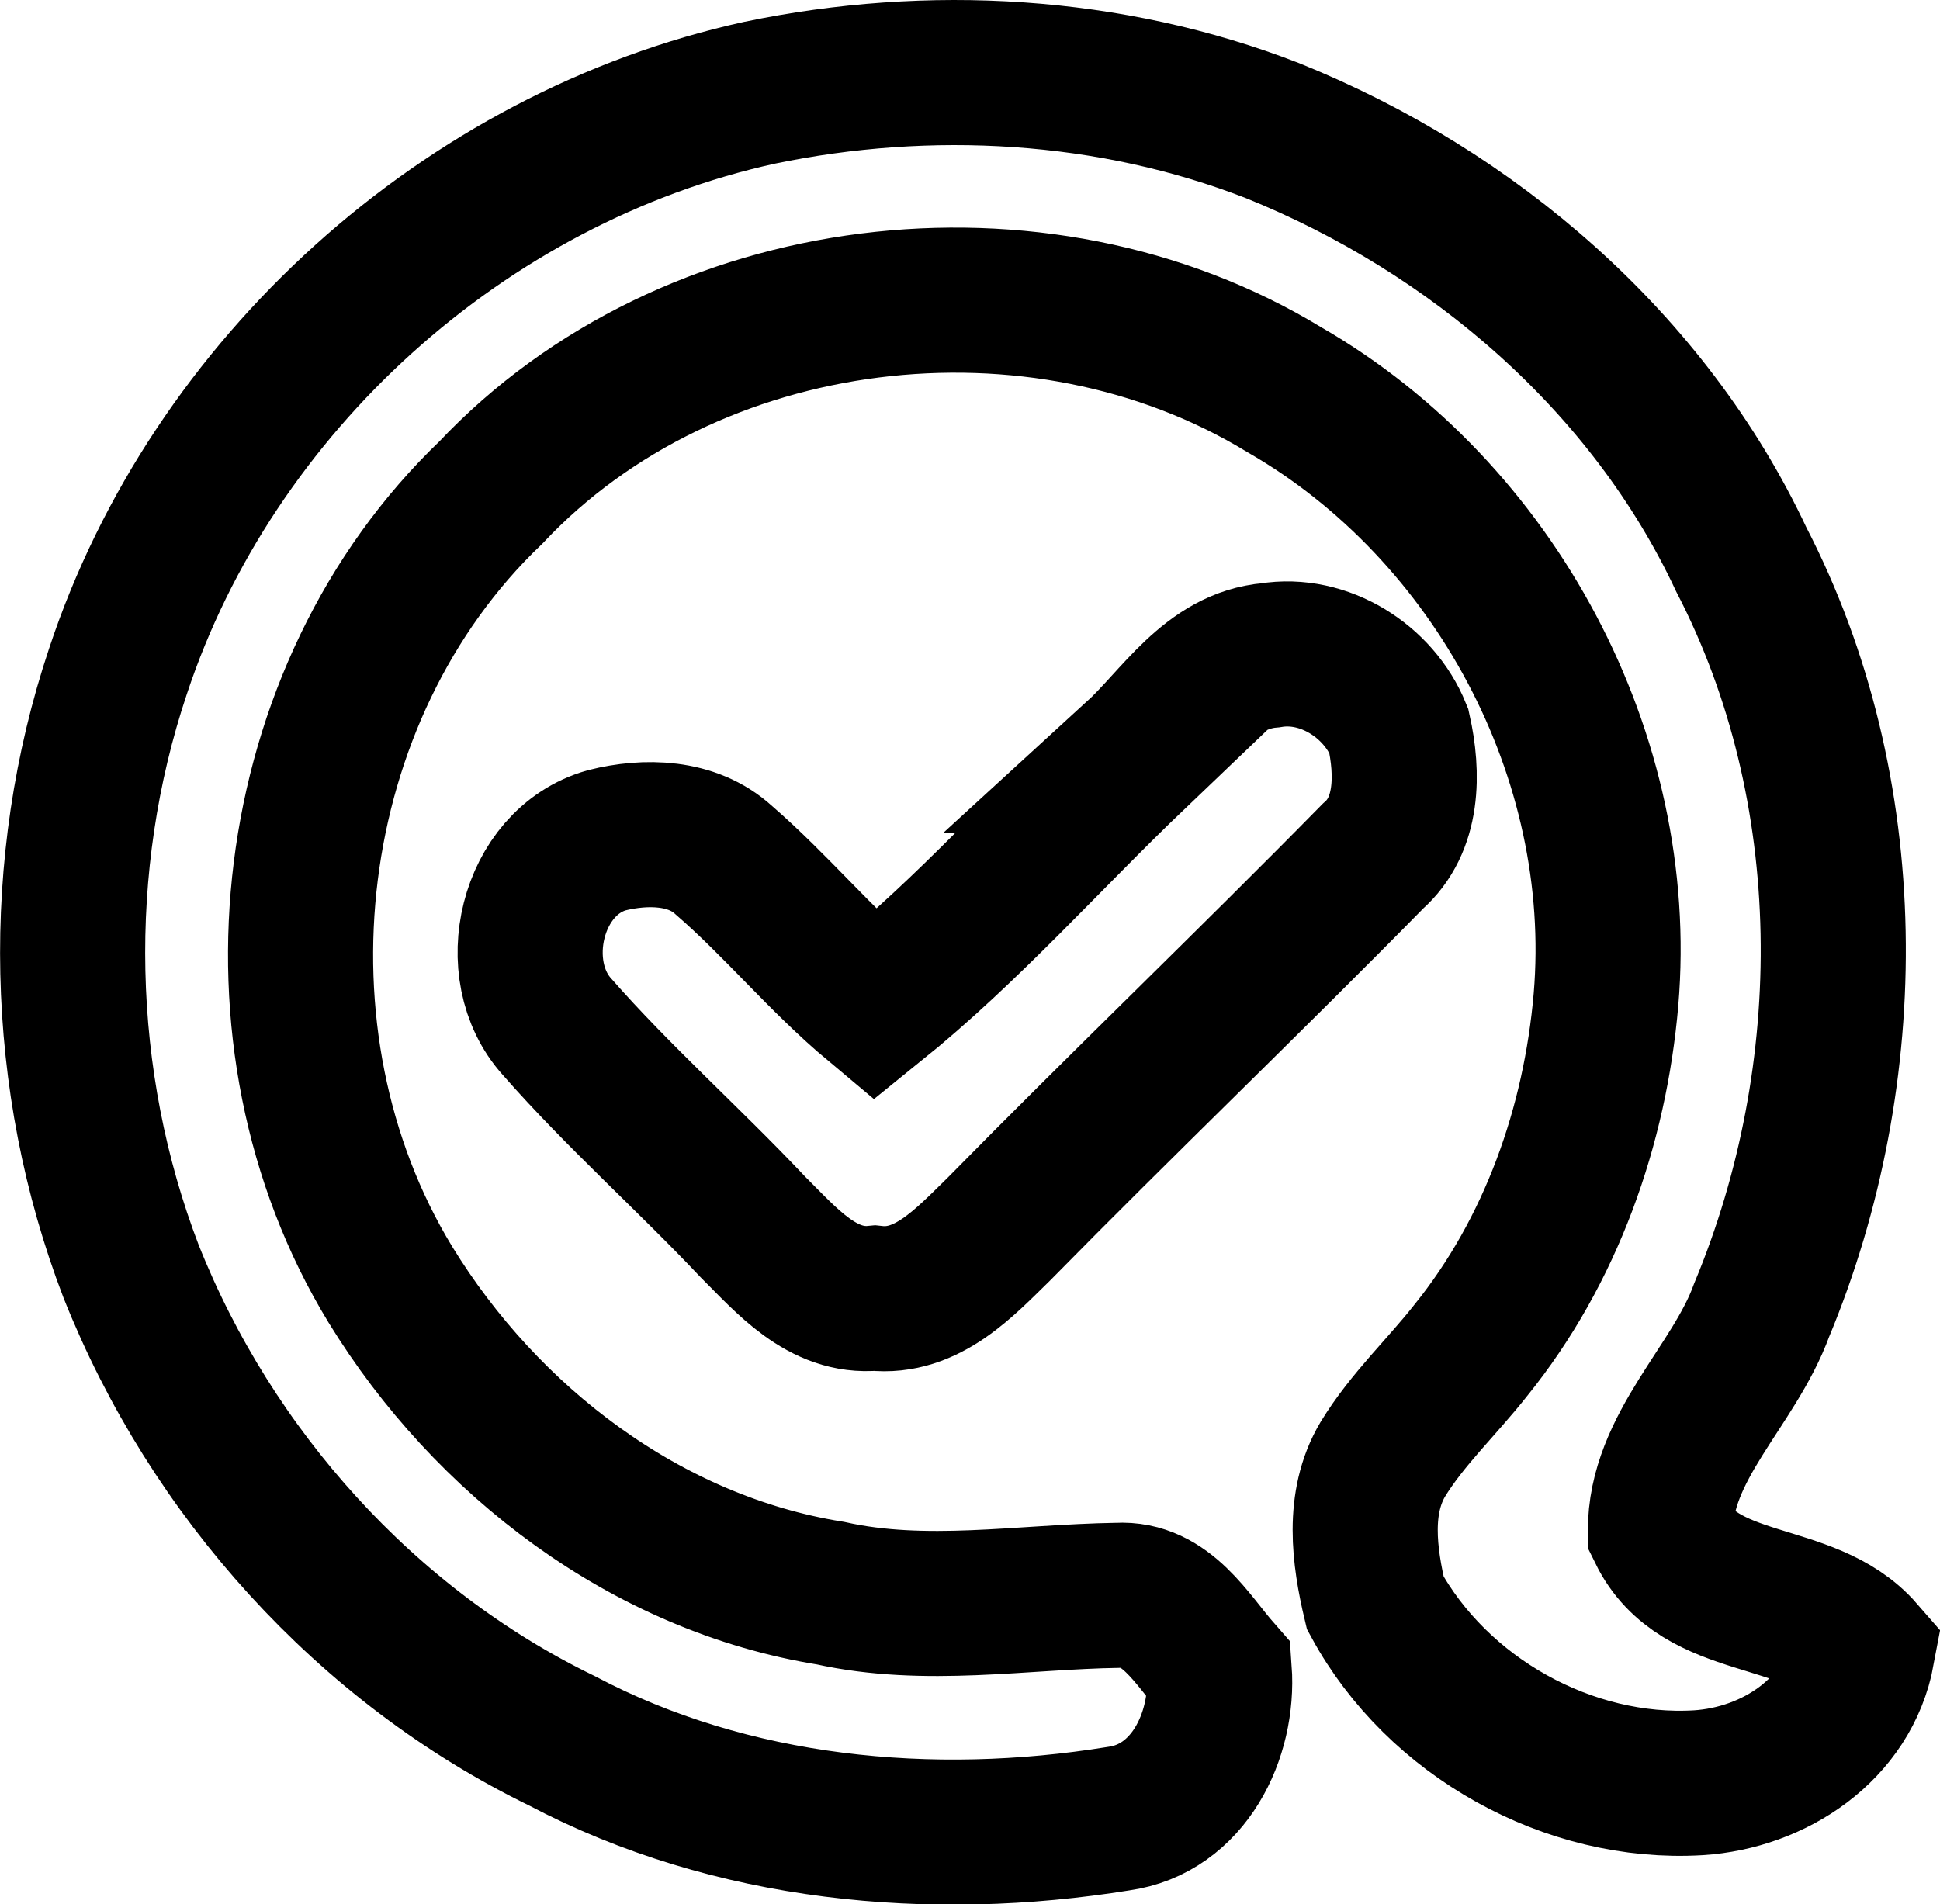 <?xml version="1.0" encoding="UTF-8"?>
<svg id="_图层_1" data-name="图层 1" xmlns="http://www.w3.org/2000/svg" viewBox="0 0 160.43 157.51">
  <defs>
    <style>
      .cls-1 {
        fill: none;
        stroke: #000;
        stroke-width: 12px;
      }
    </style>
  </defs>
  <path class="cls-1" d="m62.81,7.67c14.03-2.92,29-2.09,42.41,3.13,16.57,6.67,31.14,19.16,38.78,35.48,9.84,19,9.84,42.5,1.68,62.08-2.29,6.3-8.41,11.3-8.37,18.29,3.25,6.64,12.22,4.79,16.7,9.94-1.2,6.47-7.31,10.46-13.56,10.86-10.72.64-21.59-5.44-26.72-14.87-.92-3.87-1.51-8.29.62-11.88,2.02-3.31,4.9-5.99,7.28-9.02,6.64-8.22,10.28-18.56,11.18-29.02,1.7-20.08-9.19-40.4-26.59-50.42-20.4-12.43-49.16-8.99-65.62,8.49-17.33,16.55-20.73,45.14-8.32,65.51,7.95,12.97,21.19,23.09,36.4,25.53,7.85,1.74,15.84.3,23.76.18,4-.23,6.11,3.63,8.39,6.23.38,5.36-2.53,11.44-8.33,12.24-15.48,2.5-32,.97-46.03-6.44-16.18-7.86-29-22.14-35.63-38.83-6.04-15.75-6.44-33.64-1.08-49.64C17.6,31.82,38.45,13.03,62.81,7.67Z"/>
  <path class="cls-1" d="m93.87,62.51c3.39-3.1,6.14-7.89,11.18-8.31,4.44-.73,8.96,2.14,10.62,6.23.79,3.53.82,7.8-2.13,10.38-10.2,10.38-20.72,20.45-30.93,30.84-2.82,2.75-5.94,6.2-10.28,5.72-4.34.42-7.32-3.16-10.09-5.91-5.29-5.61-11.09-10.74-16.17-16.53-4.25-4.7-2.17-13.65,4.1-15.43,3.23-.81,7.08-.74,9.67,1.63,4.37,3.78,8.05,8.29,12.5,12.01,7.75-6.25,14.35-13.76,21.54-20.63Z"/>
</svg>